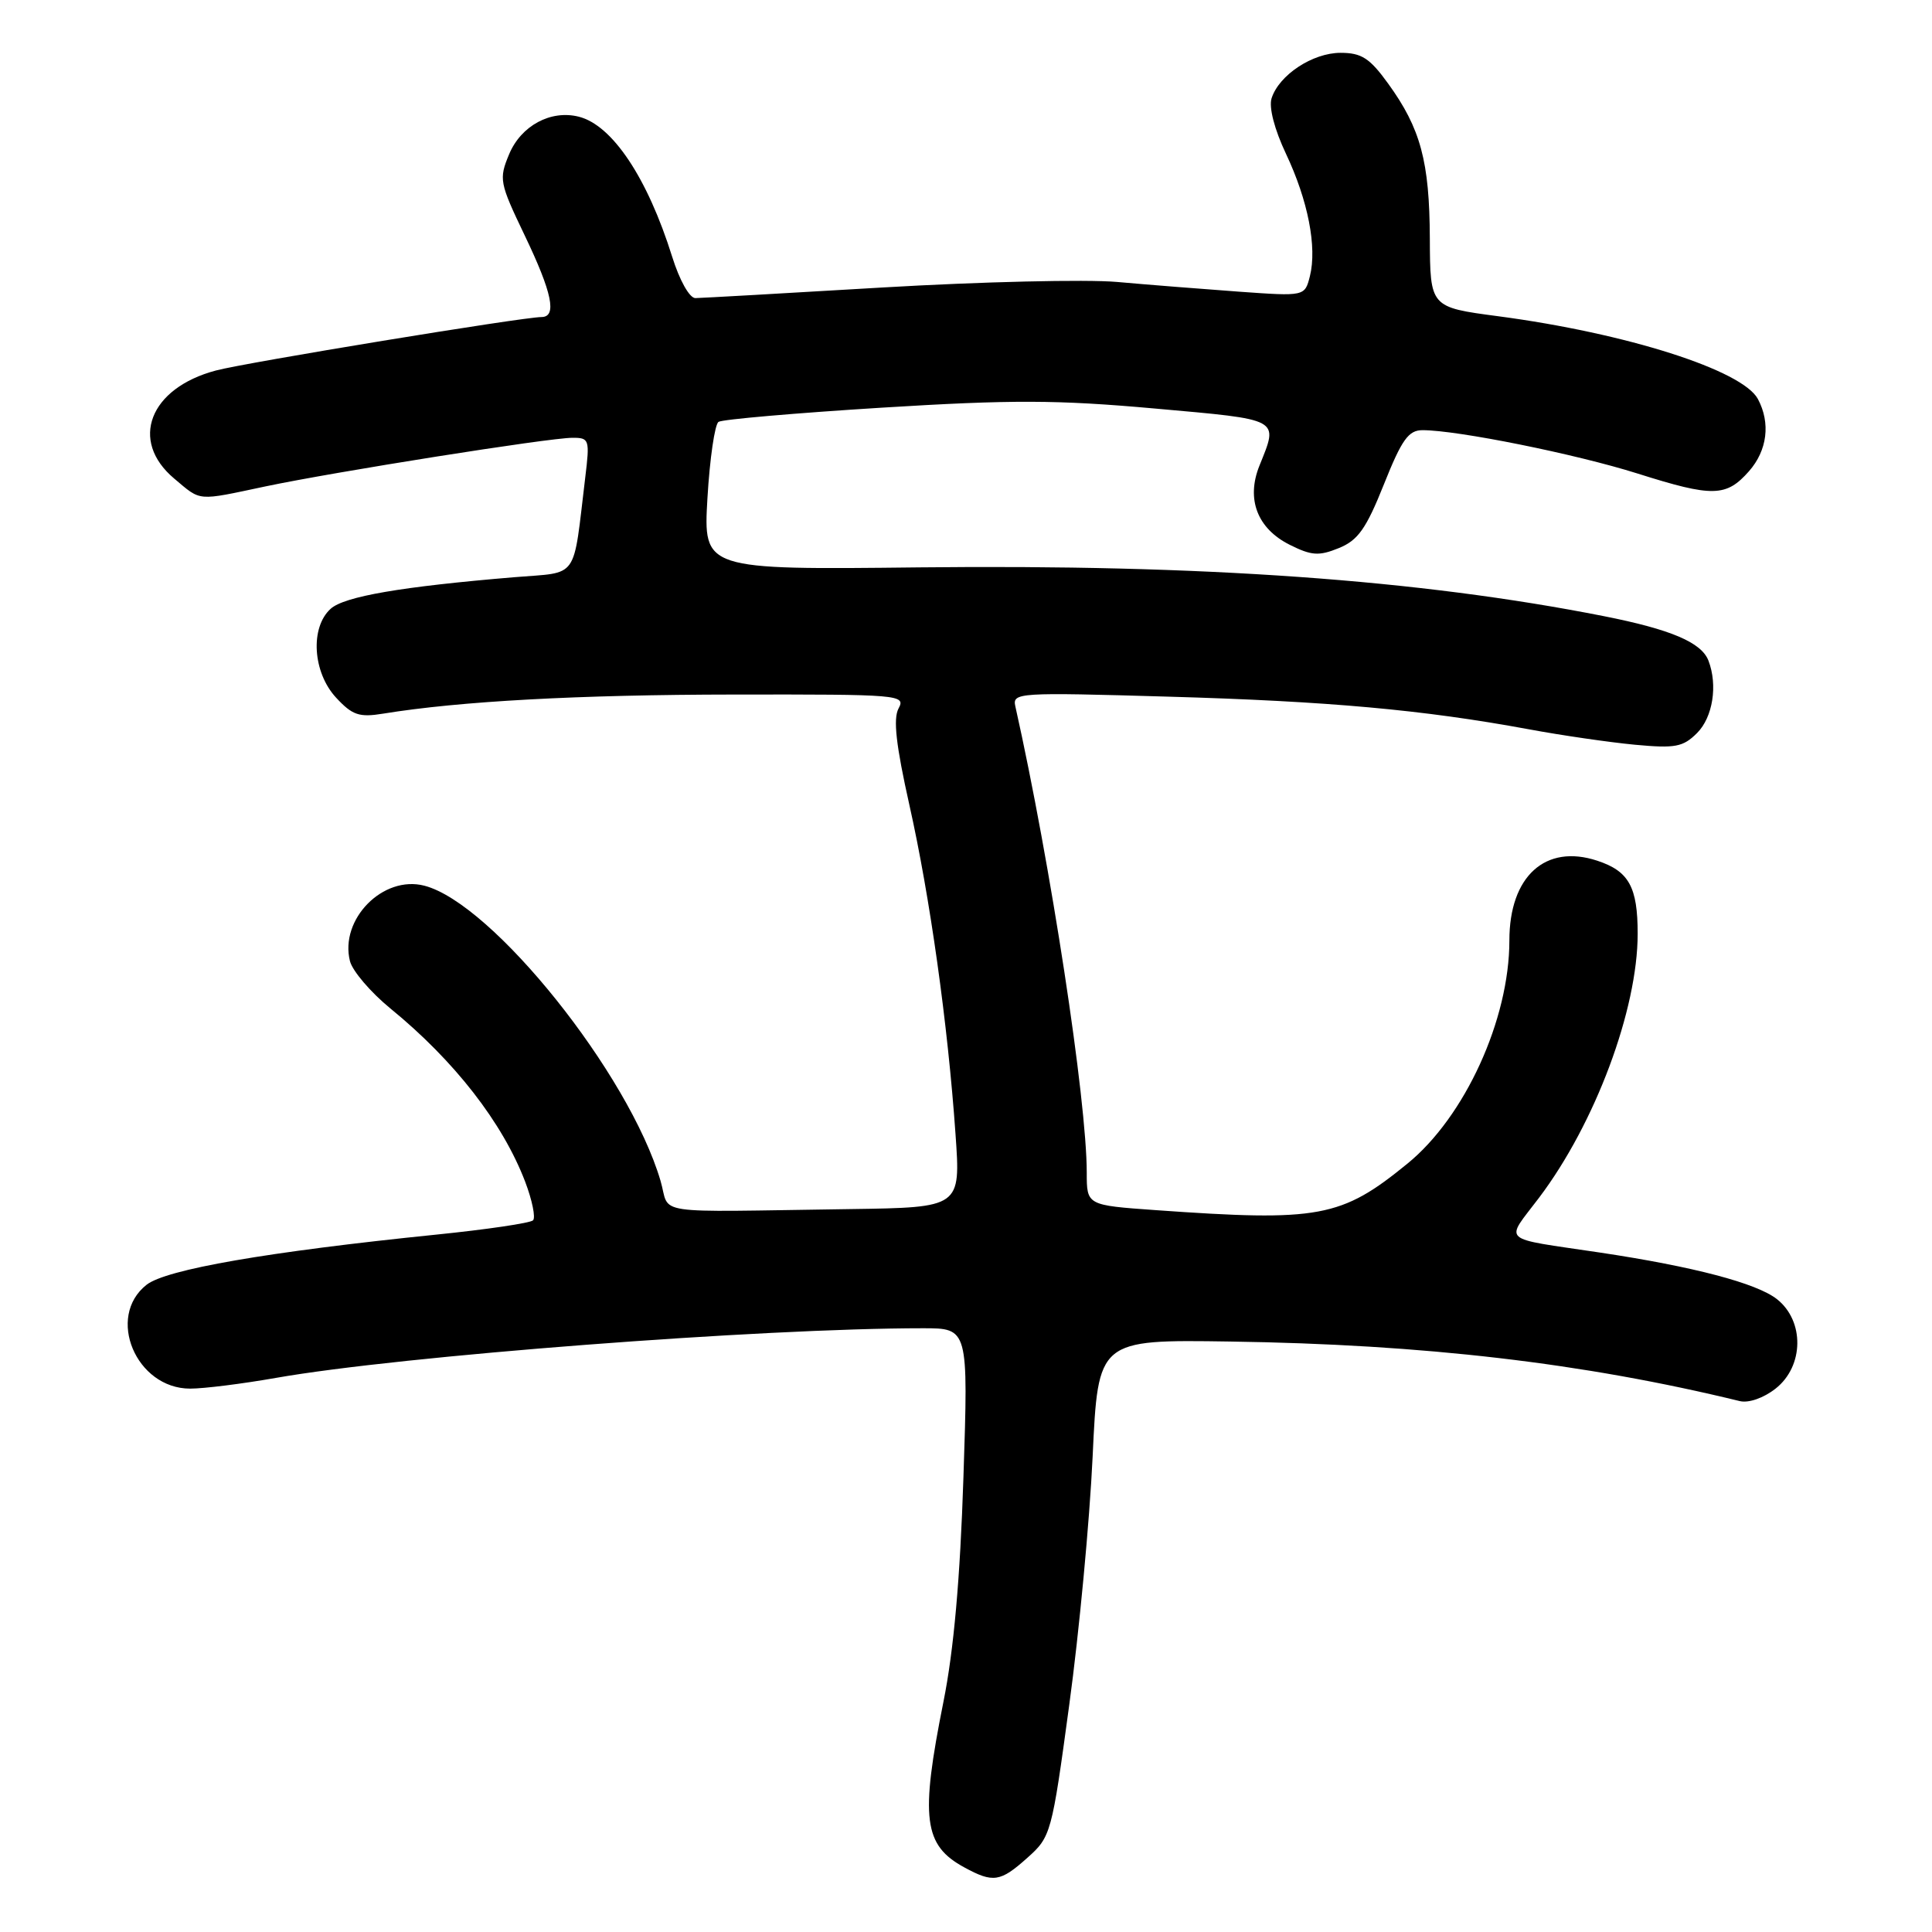 <?xml version="1.0" encoding="UTF-8" standalone="no"?>
<!DOCTYPE svg PUBLIC "-//W3C//DTD SVG 1.1//EN" "http://www.w3.org/Graphics/SVG/1.1/DTD/svg11.dtd" >
<svg xmlns="http://www.w3.org/2000/svg" xmlns:xlink="http://www.w3.org/1999/xlink" version="1.1" viewBox="0 0 256 256">
 <g >
 <path fill="currentColor"
d=" M 136.14 246.16 C 139.25 243.39 139.37 242.97 141.68 225.91 C 142.99 216.34 144.38 201.53 144.78 193.00 C 145.50 177.50 145.50 177.50 163.00 177.76 C 188.73 178.14 209.79 180.60 230.52 185.65 C 231.70 185.94 233.68 185.25 235.27 184.00 C 239.04 181.04 239.13 175.04 235.45 172.14 C 232.76 170.03 224.42 167.83 212.00 165.97 C 198.55 163.96 199.39 164.72 203.93 158.71 C 211.37 148.86 217.00 133.78 217.00 123.72 C 217.00 117.53 215.84 115.43 211.65 114.05 C 204.78 111.78 200.00 116.11 200.00 124.62 C 200.00 135.08 194.11 147.98 186.50 154.18 C 177.72 161.35 174.80 161.89 153.15 160.35 C 144.00 159.70 144.00 159.70 144.00 155.39 C 144.00 145.76 139.21 114.46 134.54 93.60 C 134.13 91.77 134.84 91.73 154.81 92.31 C 176.09 92.92 188.55 94.05 202.50 96.62 C 206.90 97.44 213.26 98.36 216.62 98.68 C 221.98 99.18 223.01 98.99 224.87 97.13 C 226.96 95.04 227.63 90.80 226.38 87.54 C 225.45 85.12 221.40 83.40 212.50 81.64 C 188.04 76.81 159.38 74.77 121.84 75.18 C 93.19 75.50 93.19 75.50 93.74 66.00 C 94.05 60.77 94.71 56.23 95.21 55.90 C 95.71 55.57 105.43 54.73 116.81 54.02 C 134.10 52.95 140.05 52.97 153.00 54.13 C 169.88 55.64 169.42 55.39 166.88 61.71 C 165.10 66.14 166.60 70.04 170.90 72.19 C 173.78 73.63 174.76 73.70 177.39 72.63 C 179.94 71.60 181.02 70.07 183.37 64.19 C 185.74 58.25 186.63 57.00 188.49 57.00 C 193.13 57.00 208.80 60.16 217.00 62.75 C 226.96 65.90 228.73 65.86 231.75 62.44 C 234.18 59.68 234.63 56.05 232.93 52.87 C 230.88 49.05 215.56 44.16 198.50 41.90 C 189.50 40.71 189.50 40.71 189.46 31.60 C 189.42 21.39 188.24 17.02 183.94 11.08 C 181.50 7.70 180.41 7.00 177.63 7.00 C 173.93 7.00 169.47 9.94 168.49 13.03 C 168.11 14.22 168.88 17.17 170.40 20.38 C 173.32 26.56 174.53 32.74 173.57 36.59 C 172.89 39.27 172.89 39.27 164.20 38.65 C 159.41 38.30 152.13 37.73 148.01 37.36 C 143.90 37.00 129.95 37.33 117.01 38.09 C 104.08 38.86 92.89 39.49 92.14 39.50 C 91.36 39.50 90.04 37.14 89.06 34.00 C 85.79 23.56 81.13 16.57 76.68 15.46 C 72.98 14.53 69.04 16.65 67.46 20.44 C 66.09 23.73 66.18 24.21 69.51 31.16 C 73.18 38.81 73.83 42.00 71.75 42.01 C 69.23 42.02 32.61 48.03 28.62 49.09 C 19.81 51.42 17.11 58.39 23.08 63.41 C 26.71 66.46 25.97 66.40 35.18 64.45 C 44.35 62.52 72.70 58.02 75.84 58.01 C 78.09 58.00 78.16 58.23 77.55 63.25 C 75.88 77.07 76.80 75.76 68.18 76.48 C 53.17 77.73 45.62 79.03 43.81 80.67 C 41.07 83.15 41.43 89.09 44.53 92.44 C 46.69 94.77 47.59 95.08 50.78 94.56 C 60.92 92.91 76.65 92.05 97.29 92.03 C 119.29 92.00 120.04 92.06 119.06 93.88 C 118.33 95.25 118.73 98.76 120.49 106.63 C 123.22 118.79 125.59 135.67 126.61 150.28 C 127.30 160.00 127.30 160.00 112.65 160.21 C 85.62 160.59 88.89 161.08 87.52 156.45 C 83.34 142.27 65.27 119.70 56.23 117.36 C 50.76 115.94 44.98 121.80 46.37 127.35 C 46.70 128.66 49.11 131.48 51.72 133.62 C 60.21 140.55 66.60 148.76 69.59 156.59 C 70.52 159.04 70.99 161.34 70.63 161.70 C 70.27 162.06 64.47 162.92 57.74 163.60 C 35.46 165.87 22.01 168.20 19.42 170.24 C 14.02 174.49 18.02 184.00 25.20 184.00 C 27.02 184.00 32.12 183.36 36.55 182.58 C 53.14 179.66 100.84 176.00 122.30 176.00 C 128.31 176.00 128.31 176.00 127.66 195.75 C 127.22 209.22 126.38 218.68 125.01 225.50 C 121.92 240.92 122.37 244.51 127.78 247.44 C 131.60 249.52 132.55 249.38 136.14 246.16 Z "/>
</g>
</svg>